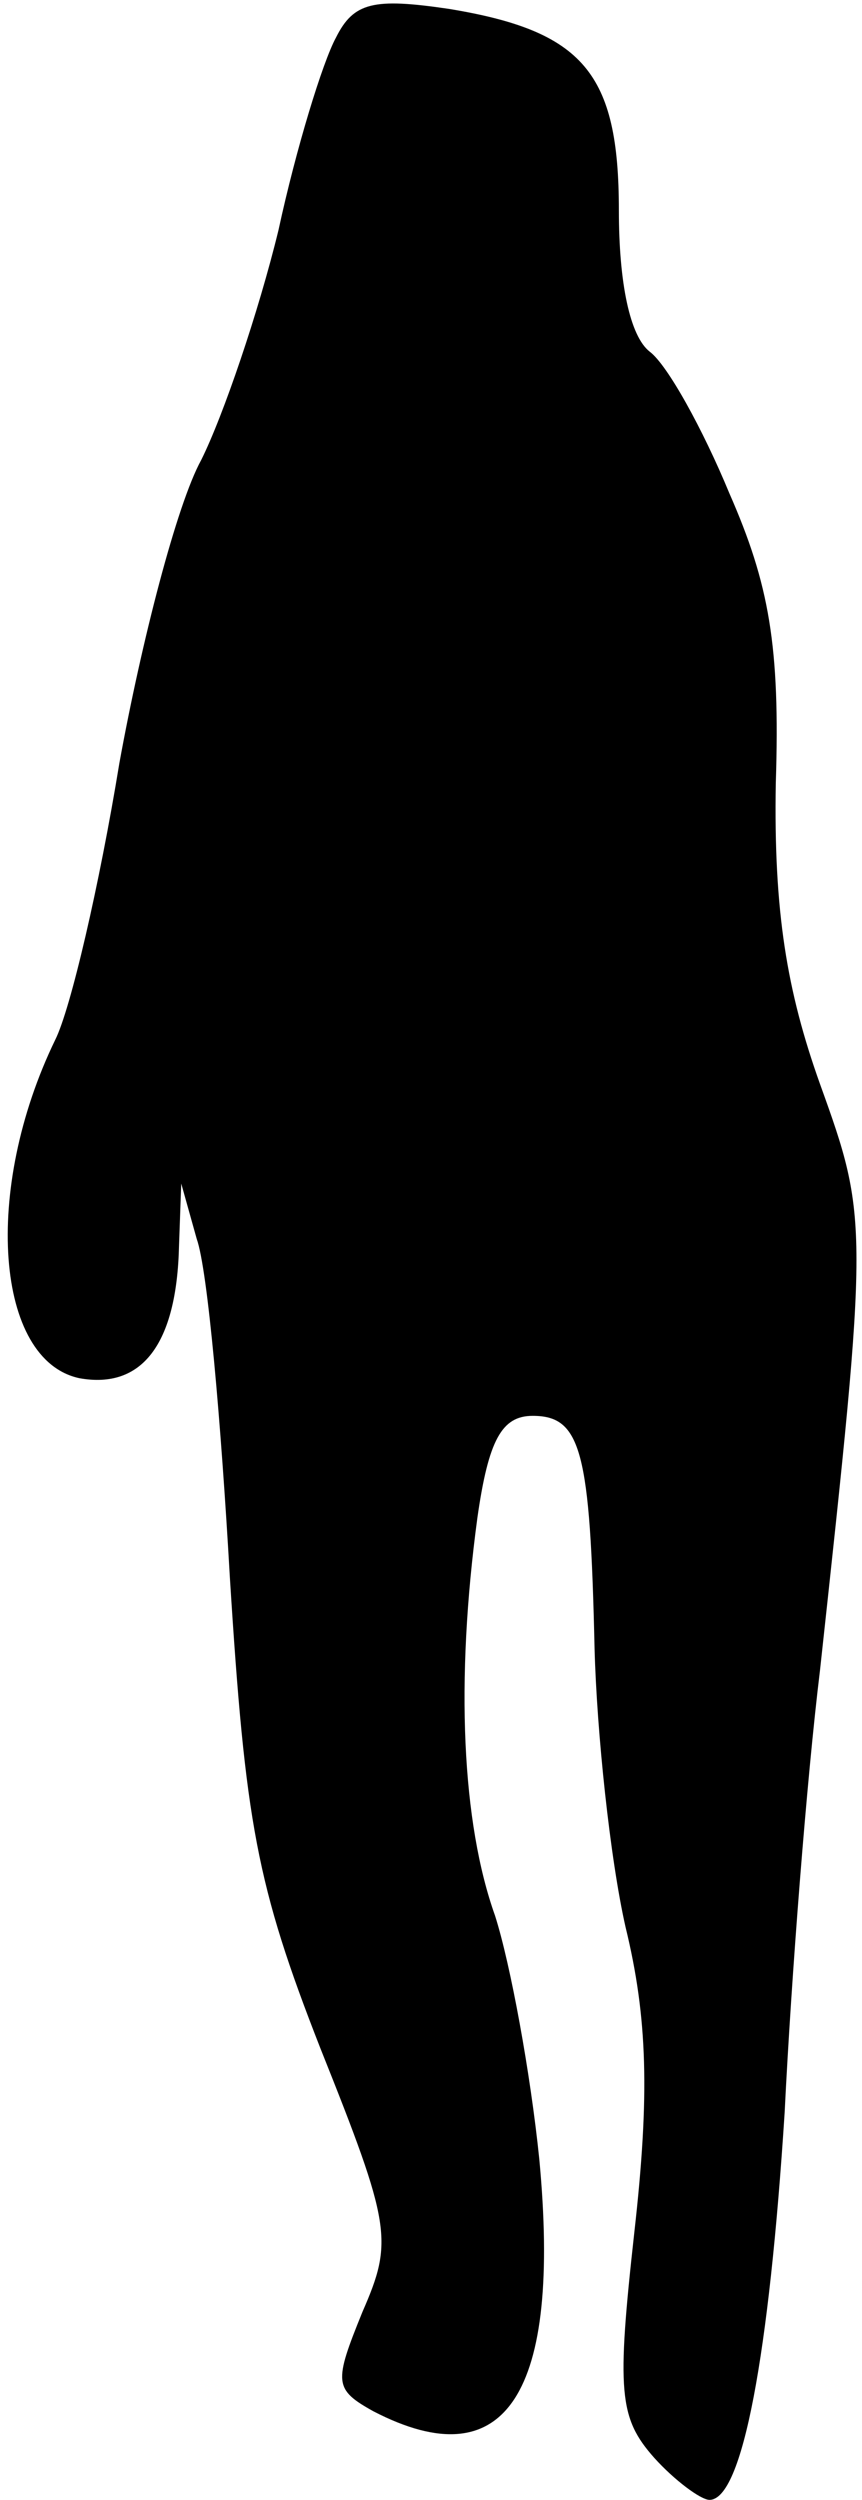 <?xml version="1.0" standalone="no"?>
<!DOCTYPE svg PUBLIC "-//W3C//DTD SVG 20010904//EN"
 "http://www.w3.org/TR/2001/REC-SVG-20010904/DTD/svg10.dtd">
<svg version="1.0" xmlns="http://www.w3.org/2000/svg"
 width="39pt" height="113pt" viewBox="0 0 39 113"
 preserveAspectRatio="xMidYMid meet">
<g transform="translate(0,113) scale(0.1,-0.1)"
fill="#000000" stroke="none">
<path fill="#000000" stroke="none" d="M152 1113 c-6 -11 -18 -50 -26 -87 -9
-37 -25 -84 -35 -104 -11 -20 -27 -82 -37 -137 -9 -55 -22 -111 -29 -125 -33
-68 -27 -145 11 -153 28 -5 44 15 45 60 l1 28 7 -25 c5 -14 11 -83 15 -153 7
-111 12 -139 41 -213 32 -80 33 -87 19 -119 -13 -32 -13 -35 5 -45 60 -31 85
8 75 114 -4 39 -13 88 -20 110 -15 42 -18 106 -8 180 5 35 11 46 25 46 22 0
26 -16 28 -105 1 -38 7 -95 14 -126 10 -41 11 -76 4 -138 -8 -72 -7 -84 9
-102 9 -10 21 -19 25 -19 15 0 27 66 34 175 3 61 10 151 16 200 22 202 22 204
0 265 -15 42 -21 78 -20 136 2 62 -3 90 -21 131 -12 29 -28 58 -36 64 -9 7
-14 31 -14 64 0 62 -16 81 -77 91 -34 5 -43 3 -51 -13z"/>
</g>
</svg>

